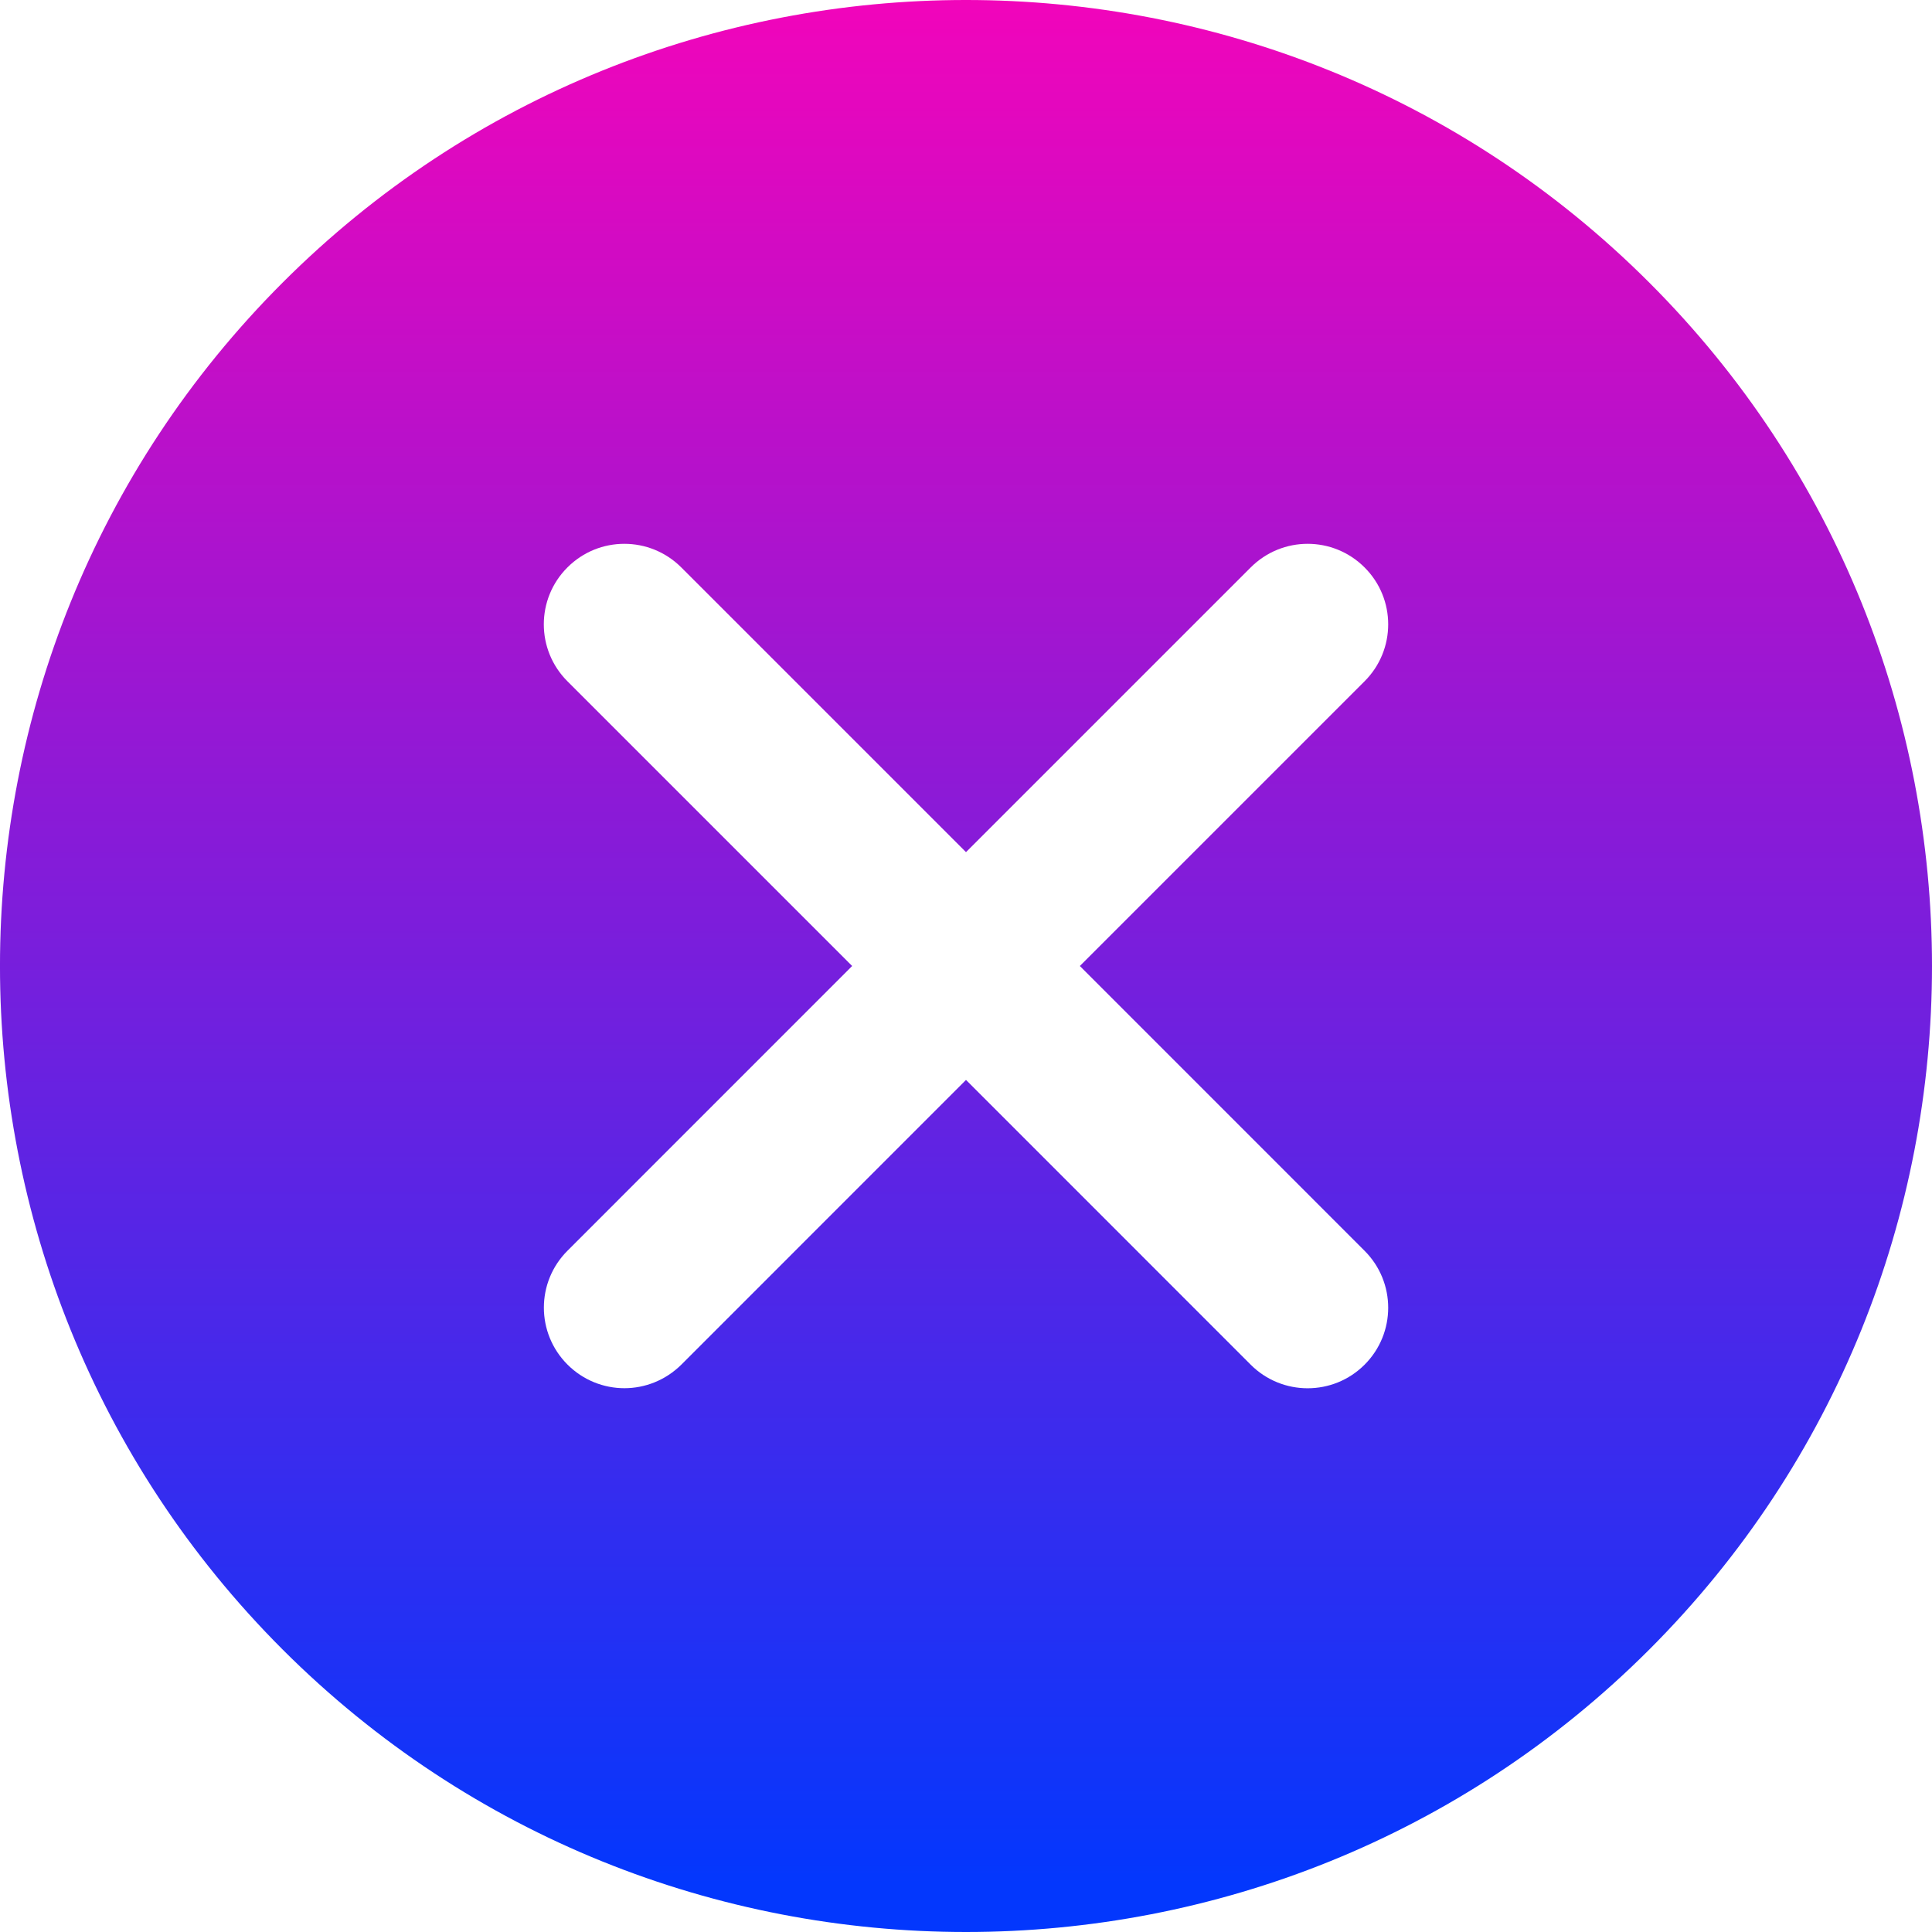 <?xml version="1.0" encoding="UTF-8"?>
<svg width="30px" height="30px" viewBox="0 0 30 30" version="1.1" xmlns="http://www.w3.org/2000/svg" xmlns:xlink="http://www.w3.org/1999/xlink">
    <!-- Generator: Sketch 53.2 (72643) - https://sketchapp.com -->
    <title>660252</title>
    <desc>Created with Sketch.</desc>
    <defs>
        <linearGradient x1="50%" y1="0%" x2="50%" y2="97.683%" id="linearGradient-1">
            <stop stop-color="#FD02B7" offset="0%"></stop>
            <stop stop-color="#0337FD" offset="100%"></stop>
        </linearGradient>
    </defs>
    <g id="Page-1" stroke="none" stroke-width="1" fill="none" fill-rule="evenodd">
        <g id="b20-new2" transform="translate(-877, -169)" fill="url(#linearGradient-1)" fill-rule="nonzero">
            <g id="660252" transform="translate(877, 169)">
                <path d="M25.611,4.389 C19.759,-1.463 10.24,-1.463 4.388,4.389 C-1.463,10.24 -1.463,19.761 4.388,25.613 C7.314,28.538 11.157,30 15,30 C18.843,30 22.685,28.538 25.611,25.613 C31.463,19.761 31.463,10.24 25.611,4.389 Z M21.189,19.422 C21.678,19.911 21.678,20.702 21.189,21.191 C20.945,21.435 20.625,21.557 20.305,21.557 C19.985,21.557 19.665,21.435 19.421,21.191 L15,16.769 L10.581,21.189 C10.335,21.433 10.015,21.556 9.696,21.556 C9.376,21.556 9.056,21.433 8.812,21.189 C8.323,20.7 8.323,19.909 8.812,19.421 L13.232,15 L8.811,10.579 C8.322,10.09 8.322,9.299 8.811,8.811 C9.299,8.322 10.09,8.322 10.579,8.811 L15,13.232 L19.421,8.811 C19.91,8.322 20.7,8.322 21.189,8.811 C21.678,9.299 21.678,10.09 21.189,10.579 L16.768,15 L21.189,19.422 Z" id="Shape"></path>
            </g>
        </g>
    </g>
</svg>